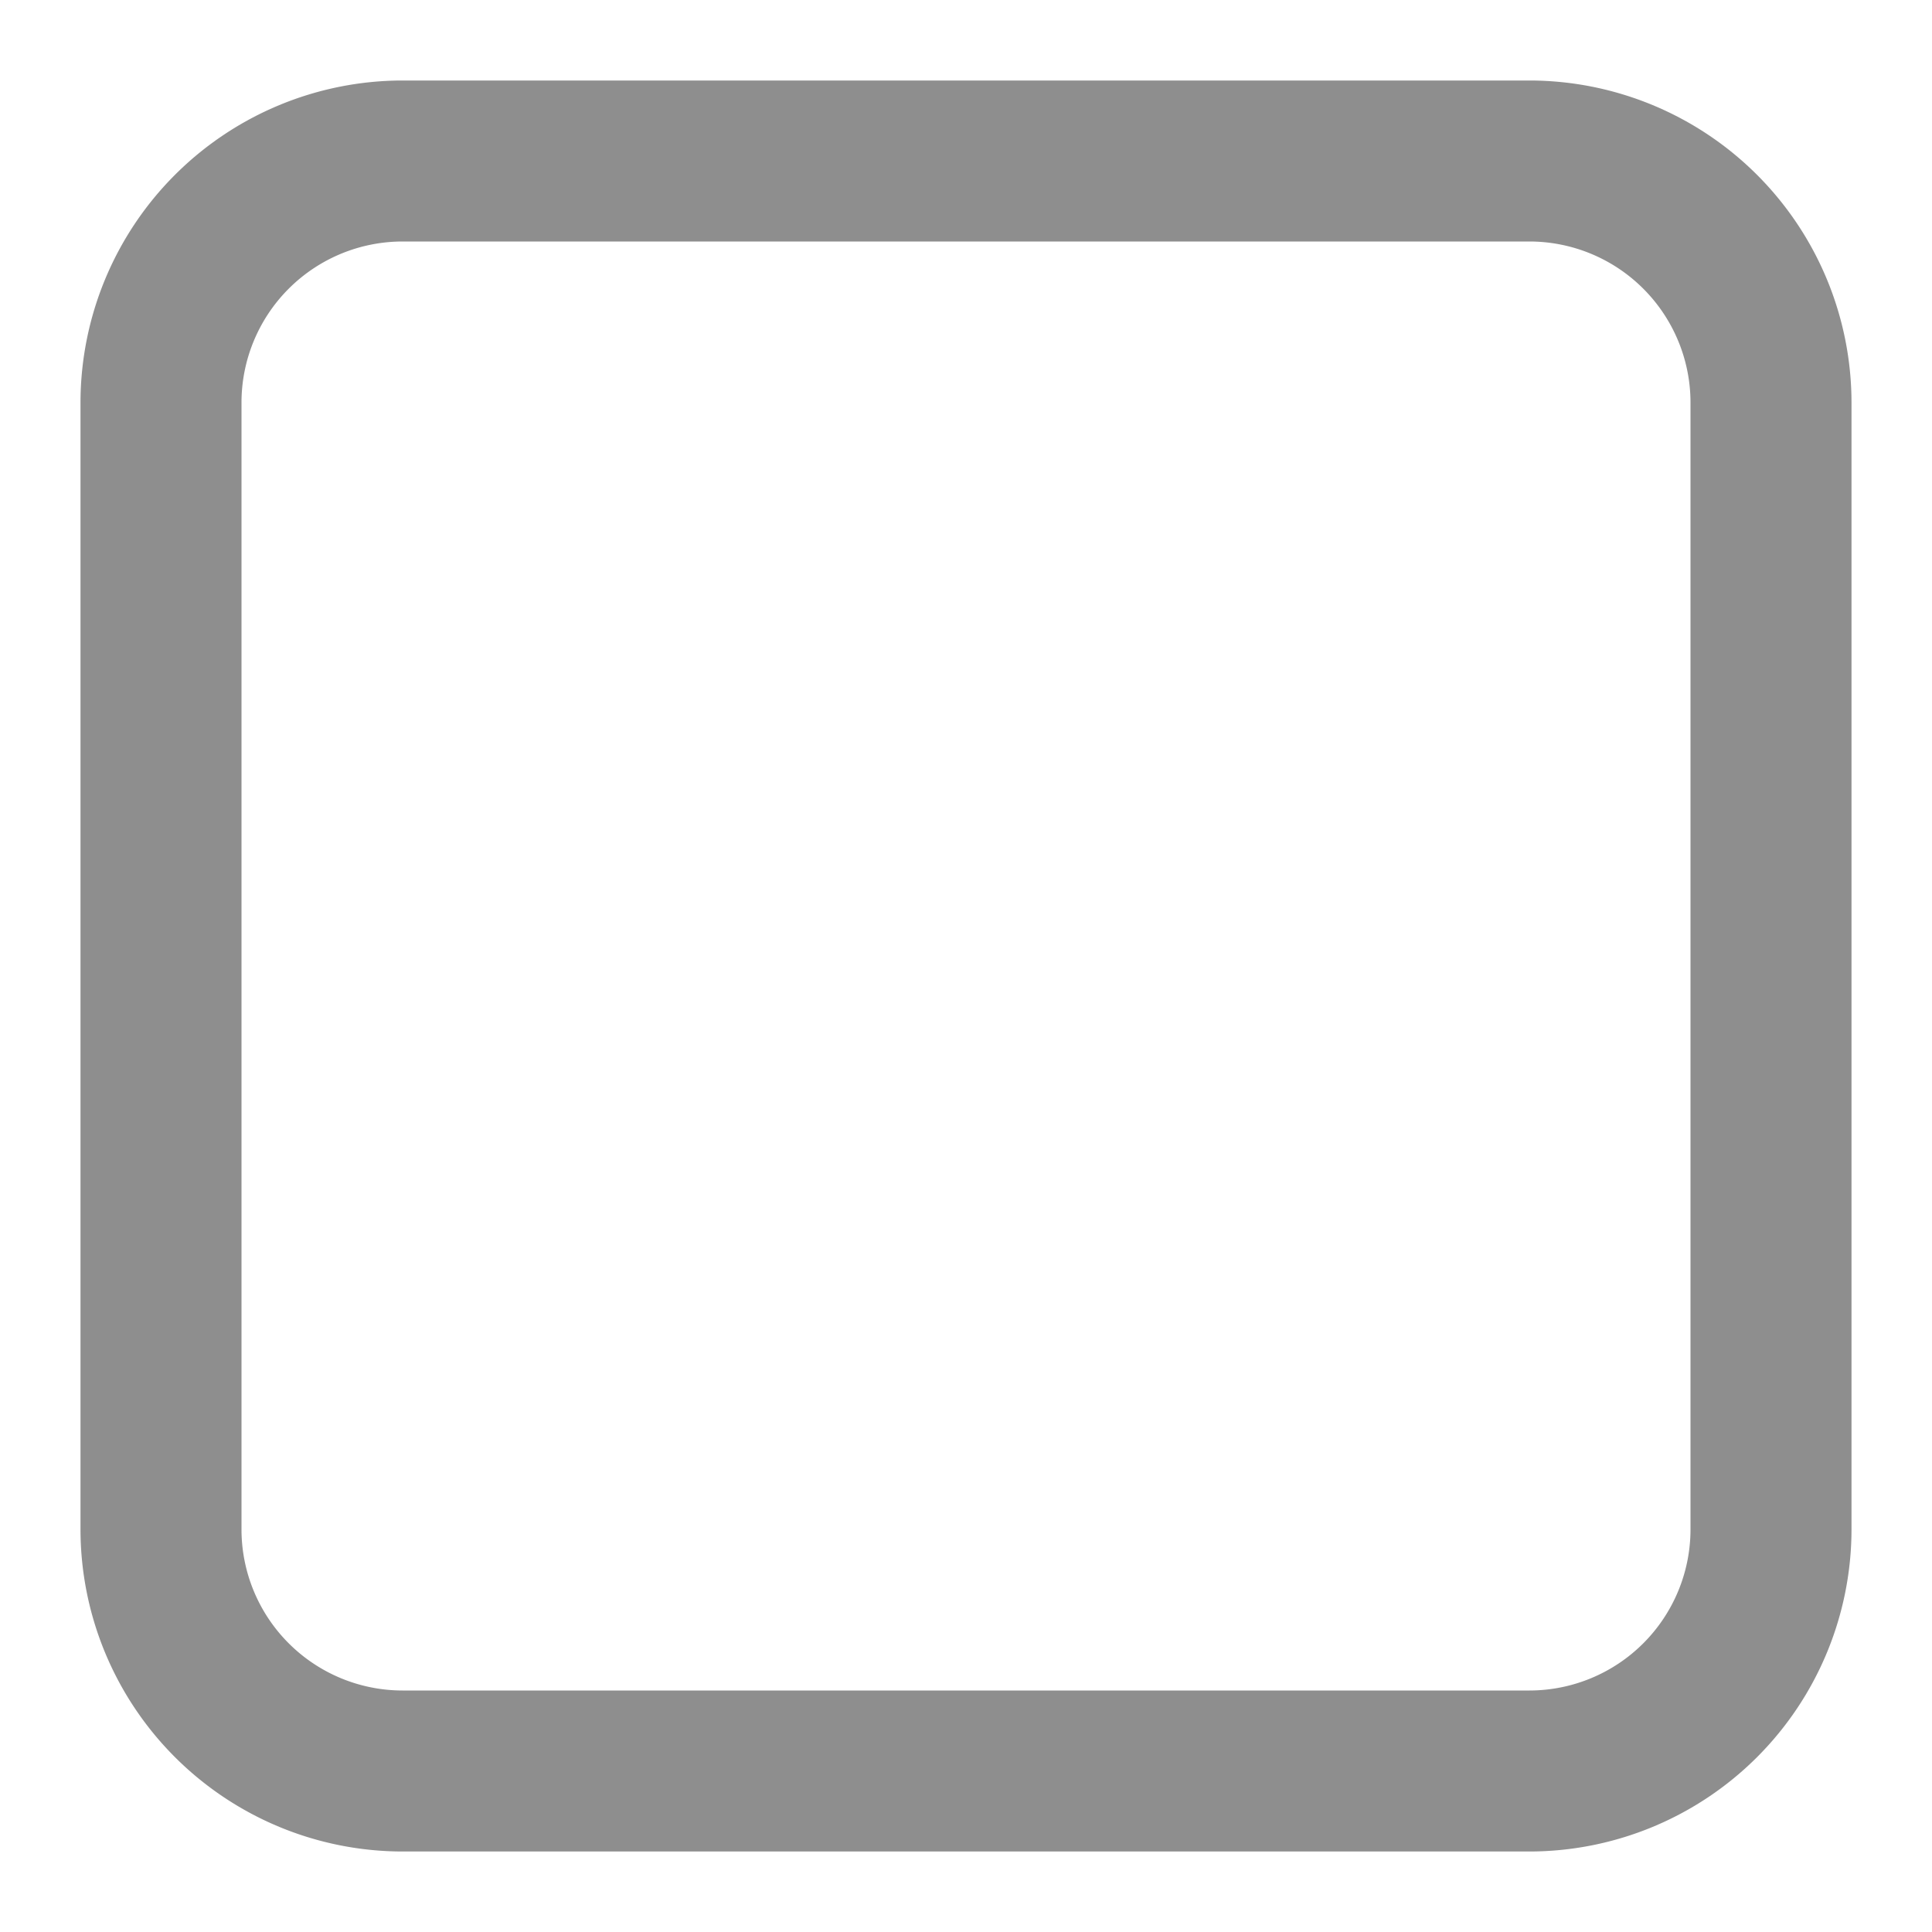 <svg aria-label="Crop square icon" class="_ab6-" color="#8e8e8e" fill="#8e8e8e" height="24" role="img" viewBox="0 0 24 24" width="24"><path d="M19 23H5a4.004 4.004 0 01-4-4V5a4.004 4.004 0 014-4h14a4.004 4.004 0 014 4v14a4.004 4.004 0 01-4 4zM5 3a2.002 2.002 0 00-2 2v14a2.002 2.002 0 002 2h14a2.002 2.002 0 002-2V5a2.002 2.002 0 00-2-2z"></path></svg>